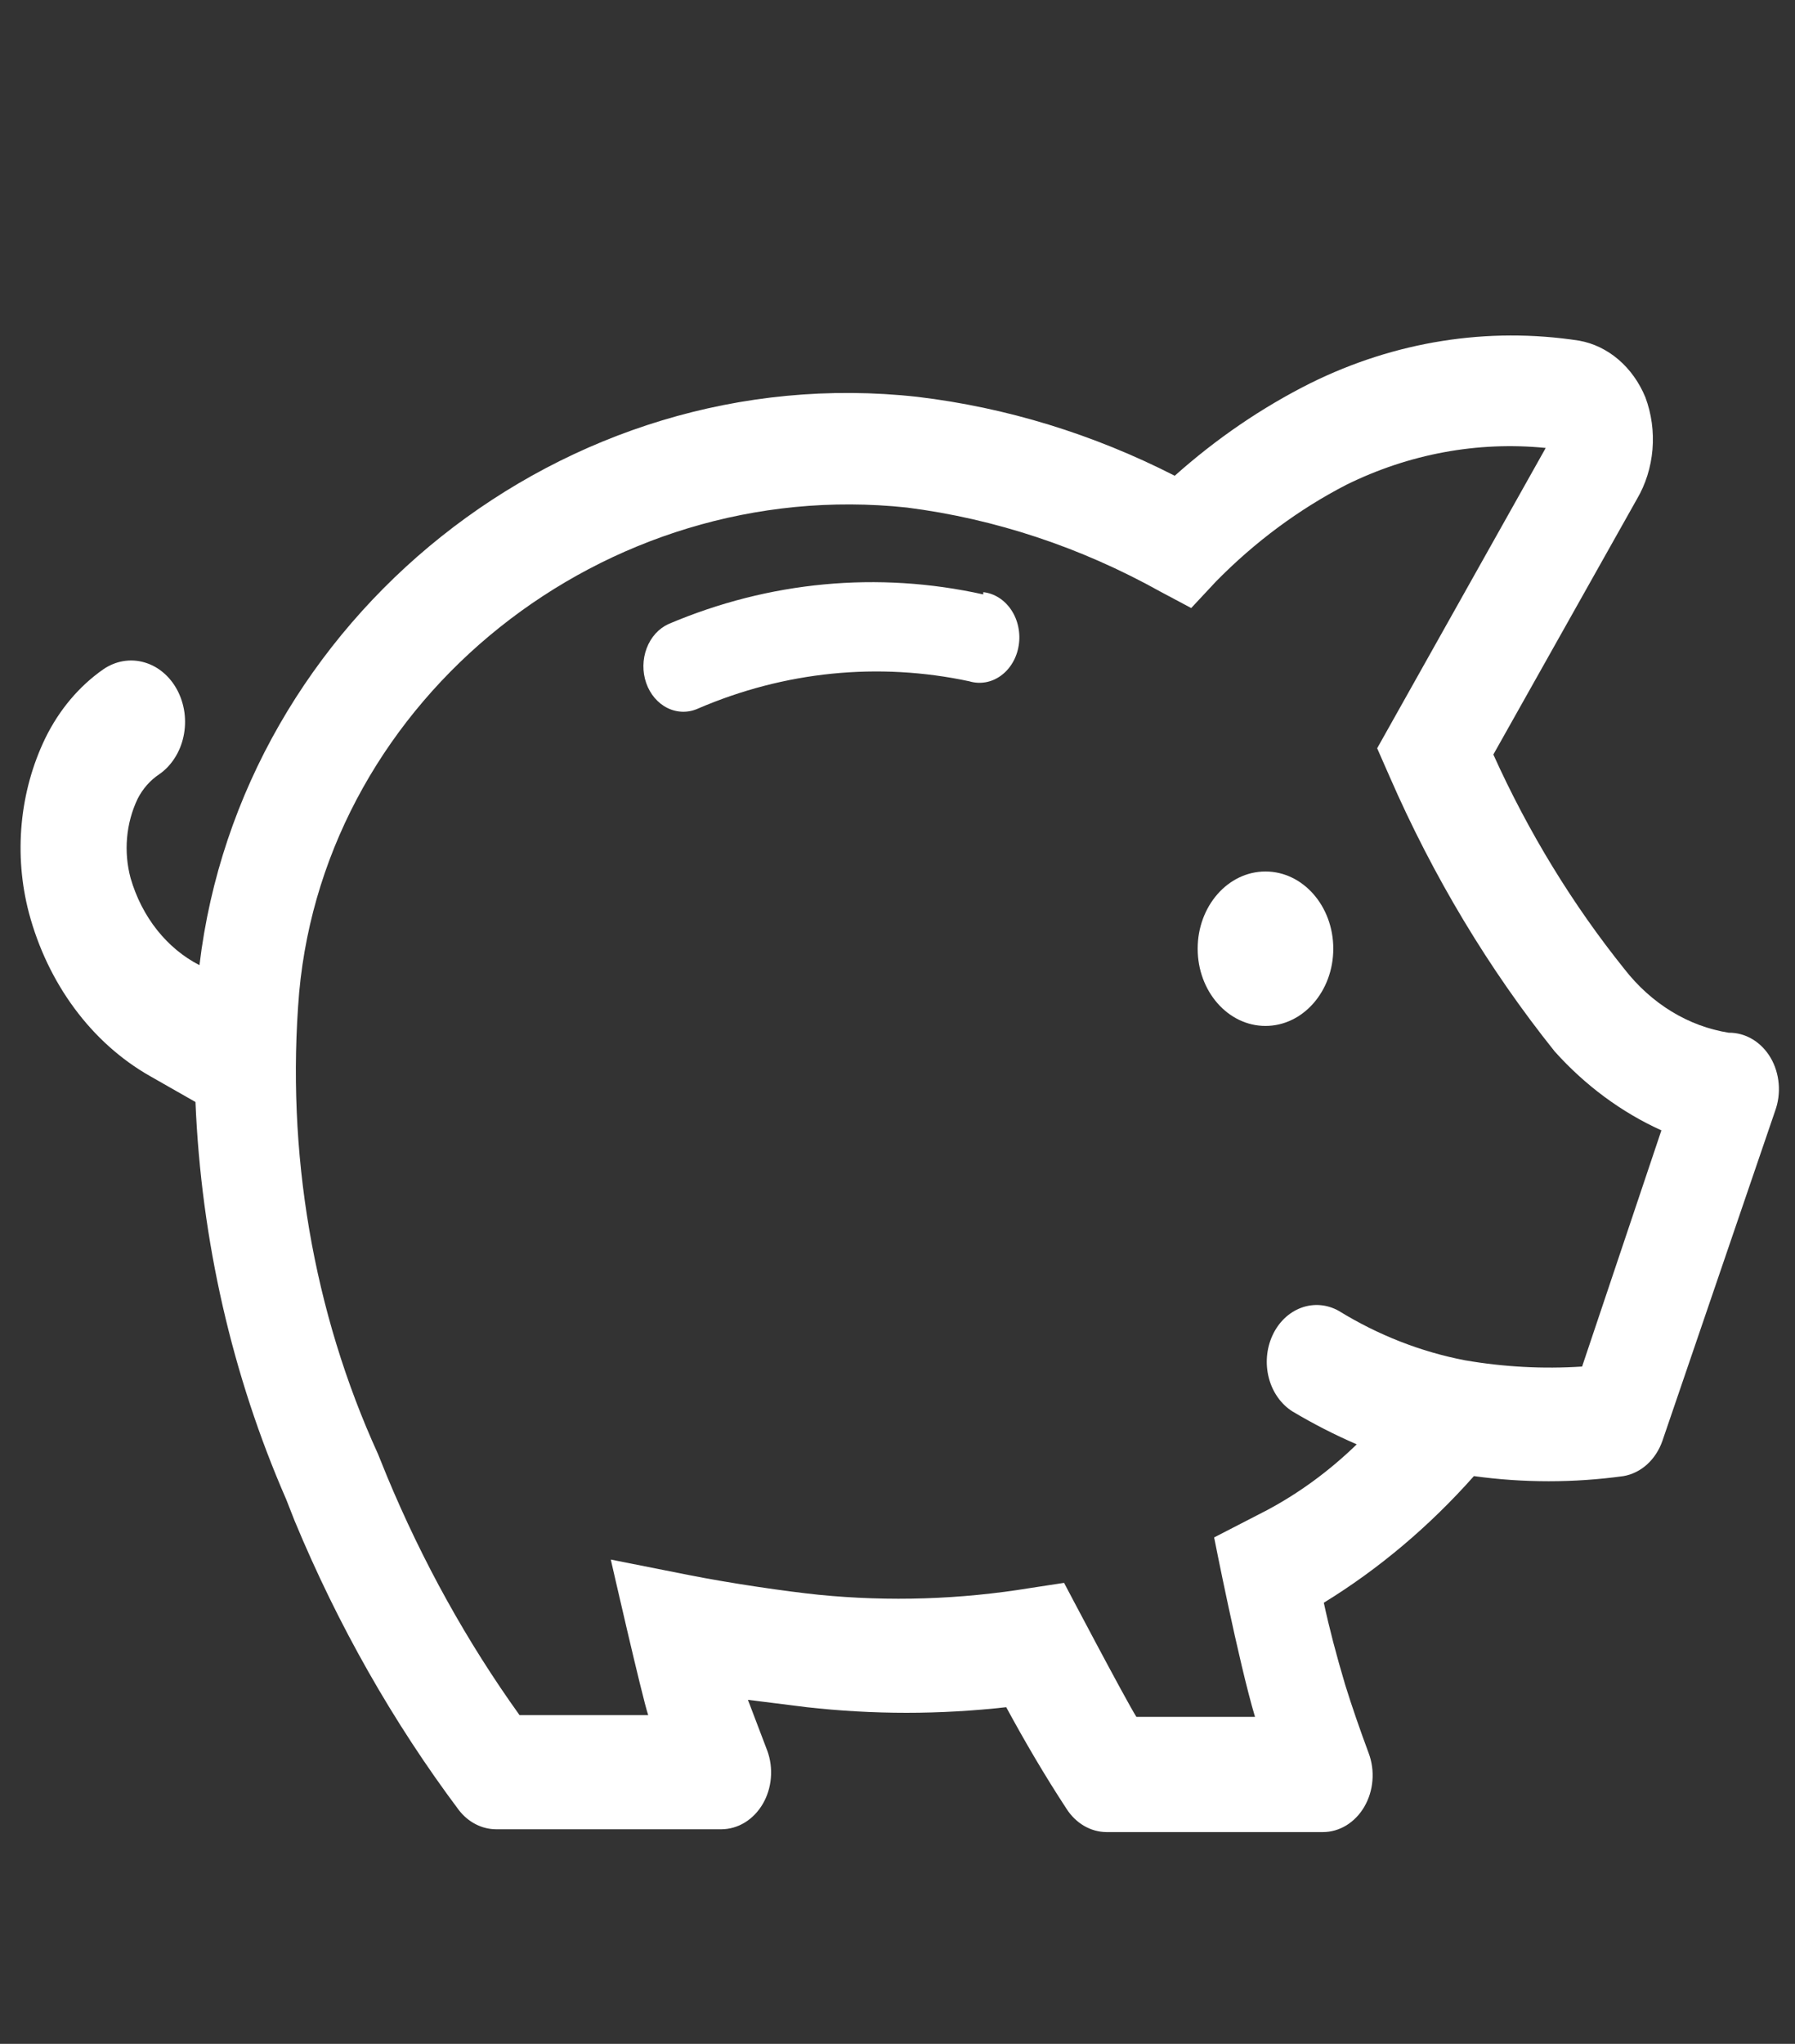 <svg width="58" height="66" viewBox="0 0 58 66" fill="none" xmlns="http://www.w3.org/2000/svg">
<rect x="0" y="0" width="58" height="66" fill="#333333" stroke="none"/>
<g clip-path="url(#clip0_15_203)">
<path d="M31.771 19.195C28.37 18.439 24.852 18.769 21.605 20.149C21.448 20.22 21.304 20.325 21.182 20.459C21.06 20.594 20.963 20.754 20.896 20.931C20.76 21.289 20.754 21.693 20.88 22.055C21.006 22.418 21.254 22.708 21.568 22.863C21.882 23.017 22.238 23.024 22.556 22.88C25.351 21.678 28.383 21.373 31.32 22C31.492 22.052 31.672 22.062 31.848 22.031C32.024 22 32.192 21.927 32.342 21.818C32.492 21.709 32.621 21.566 32.72 21.397C32.819 21.229 32.886 21.039 32.917 20.839C32.949 20.64 32.943 20.435 32.901 20.238C32.86 20.041 32.783 19.856 32.675 19.695C32.567 19.534 32.431 19.399 32.276 19.301C32.12 19.202 31.949 19.141 31.771 19.122V19.195Z" fill="white"/>
<path d="M40.89 33.129C42.1 33.129 43.081 32.012 43.081 30.635C43.081 29.258 42.1 28.142 40.89 28.142C39.68 28.142 38.699 29.258 38.699 30.635C38.699 32.012 39.68 33.129 40.89 33.129Z" fill="white"/>
<path d="M57.211 34.155C57.062 33.903 56.86 33.698 56.624 33.557C56.387 33.416 56.124 33.345 55.858 33.348C54.556 33.142 53.362 32.414 52.49 31.295C50.814 29.209 49.389 26.879 48.253 24.365L52.893 16.115C53.175 15.637 53.347 15.086 53.395 14.513C53.443 13.94 53.364 13.363 53.167 12.833C52.969 12.351 52.67 11.932 52.297 11.612C51.923 11.292 51.486 11.082 51.024 11C48.074 10.547 45.07 11.023 42.34 12.375C40.776 13.159 39.304 14.163 37.958 15.363C35.323 14.018 32.517 13.158 29.645 12.815C18.222 11.55 7.782 19.983 6.445 31.166C5.924 30.9 5.457 30.512 5.074 30.03C4.691 29.547 4.401 28.979 4.221 28.361C4.107 27.938 4.067 27.493 4.106 27.052C4.145 26.611 4.261 26.184 4.447 25.795C4.614 25.468 4.853 25.197 5.14 25.006C5.336 24.872 5.506 24.694 5.641 24.484C5.777 24.275 5.875 24.037 5.929 23.784C5.984 23.531 5.994 23.268 5.96 23.011C5.925 22.754 5.846 22.507 5.728 22.284C5.609 22.061 5.454 21.867 5.269 21.713C5.085 21.559 4.876 21.448 4.653 21.386C4.431 21.323 4.2 21.312 3.974 21.351C3.748 21.39 3.531 21.48 3.335 21.615C2.555 22.16 1.912 22.923 1.466 23.833C1.052 24.687 0.792 25.626 0.701 26.596C0.61 27.565 0.689 28.546 0.935 29.48C1.237 30.612 1.739 31.662 2.409 32.566C3.079 33.471 3.904 34.211 4.834 34.741L6.316 35.585C6.501 40.047 7.5 44.418 9.248 48.418L9.522 49.115C10.919 52.478 12.702 55.615 14.823 58.446C14.974 58.642 15.159 58.799 15.368 58.906C15.576 59.014 15.802 59.069 16.031 59.07H23.313C23.577 59.068 23.837 58.993 24.069 58.851C24.301 58.708 24.499 58.503 24.646 58.253C24.792 58.004 24.882 57.717 24.908 57.418C24.934 57.119 24.896 56.818 24.795 56.54L24.167 54.89L26.068 55.128C28.211 55.369 30.37 55.369 32.513 55.128C33.109 56.228 33.753 57.328 34.462 58.41C34.61 58.641 34.804 58.829 35.028 58.96C35.252 59.09 35.499 59.159 35.751 59.161H42.743C43.009 59.161 43.271 59.086 43.505 58.943C43.739 58.799 43.939 58.592 44.085 58.34C44.232 58.088 44.322 57.798 44.346 57.496C44.371 57.195 44.329 56.892 44.225 56.613C43.952 55.88 43.678 55.091 43.468 54.413C43.178 53.441 42.953 52.58 42.775 51.755C44.555 50.662 46.188 49.285 47.625 47.666C49.23 47.887 50.853 47.887 52.458 47.666C52.737 47.618 52.999 47.488 53.22 47.289C53.44 47.089 53.611 46.828 53.715 46.53L57.356 35.878C57.458 35.599 57.499 35.296 57.473 34.996C57.448 34.695 57.358 34.406 57.211 34.155ZM51.121 44.128C49.856 44.21 48.587 44.142 47.335 43.926C45.908 43.652 44.532 43.113 43.259 42.331C42.882 42.119 42.447 42.082 42.046 42.23C41.646 42.377 41.312 42.697 41.117 43.121C40.921 43.545 40.879 44.039 40.999 44.498C41.119 44.957 41.393 45.344 41.76 45.576C42.434 45.978 43.128 46.333 43.839 46.64C42.96 47.493 41.985 48.209 40.939 48.766L39.231 49.646C39.231 49.646 40.02 53.661 40.552 55.44H36.718C36.331 54.816 34.382 51.113 34.382 51.113L33.302 51.278C31.035 51.65 28.737 51.724 26.455 51.498C25.392 51.388 23.619 51.131 22.234 50.856L19.736 50.361C19.736 50.361 20.752 54.816 20.945 55.385H16.788C15.09 53.019 13.651 50.427 12.503 47.666L12.213 46.951C10.119 42.366 9.235 37.19 9.667 32.046C10.537 22.531 19.527 15.345 29.306 16.39C32.151 16.753 34.92 17.671 37.491 19.103L38.49 19.635L39.295 18.773C40.55 17.497 41.968 16.447 43.5 15.656C45.528 14.656 47.743 14.246 49.945 14.465L44.499 24.163L44.902 25.08C46.309 28.305 48.104 31.291 50.235 33.953C51.224 35.054 52.397 35.92 53.683 36.501L51.121 44.128Z" fill="white"/>
</g>
<defs>
<clipPath id="clip0_15_203">
<rect width="58" height="66" fill="white"/>
</clipPath>
</defs>
</svg>
